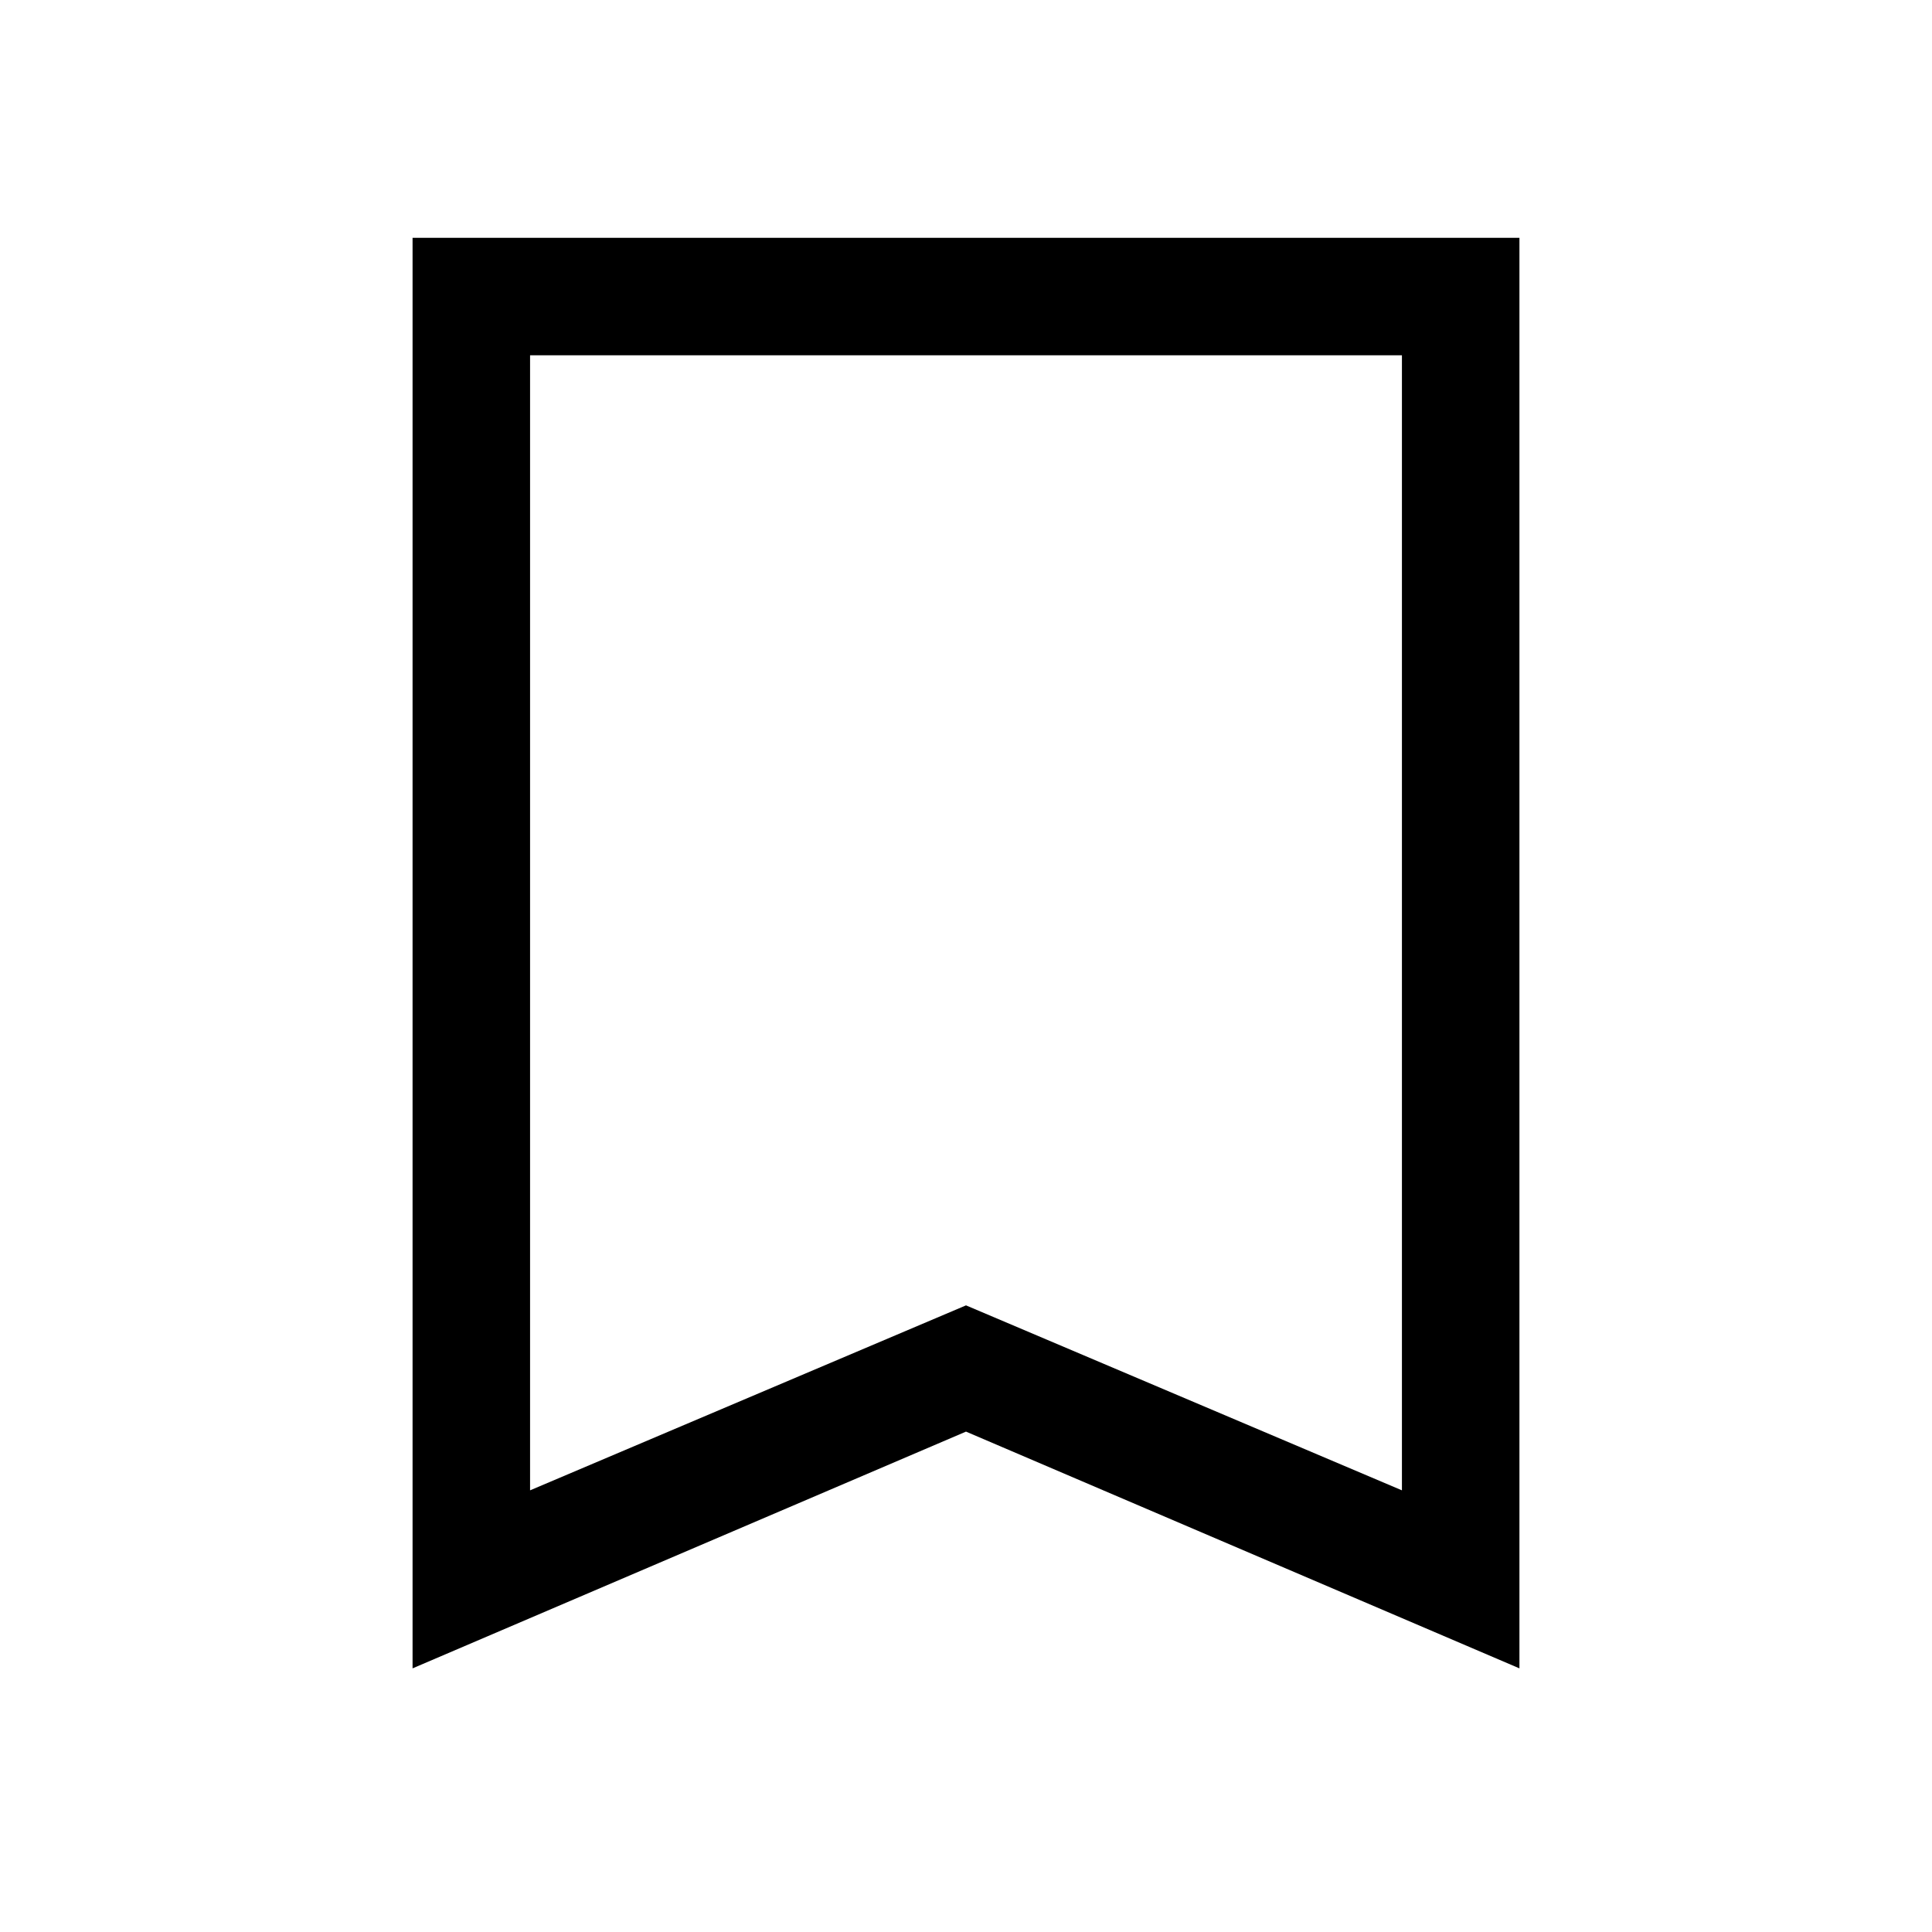<svg xmlns="http://www.w3.org/2000/svg" height="48" viewBox="0 -960 960 960" width="48"><path d="M205-131v-710.84h550V-131L480-248.64 205-131Zm58.39-88.46L480-311.37l216.61 91.91v-564H263.39v564Zm0-564h433.22-433.22Z"/></svg>